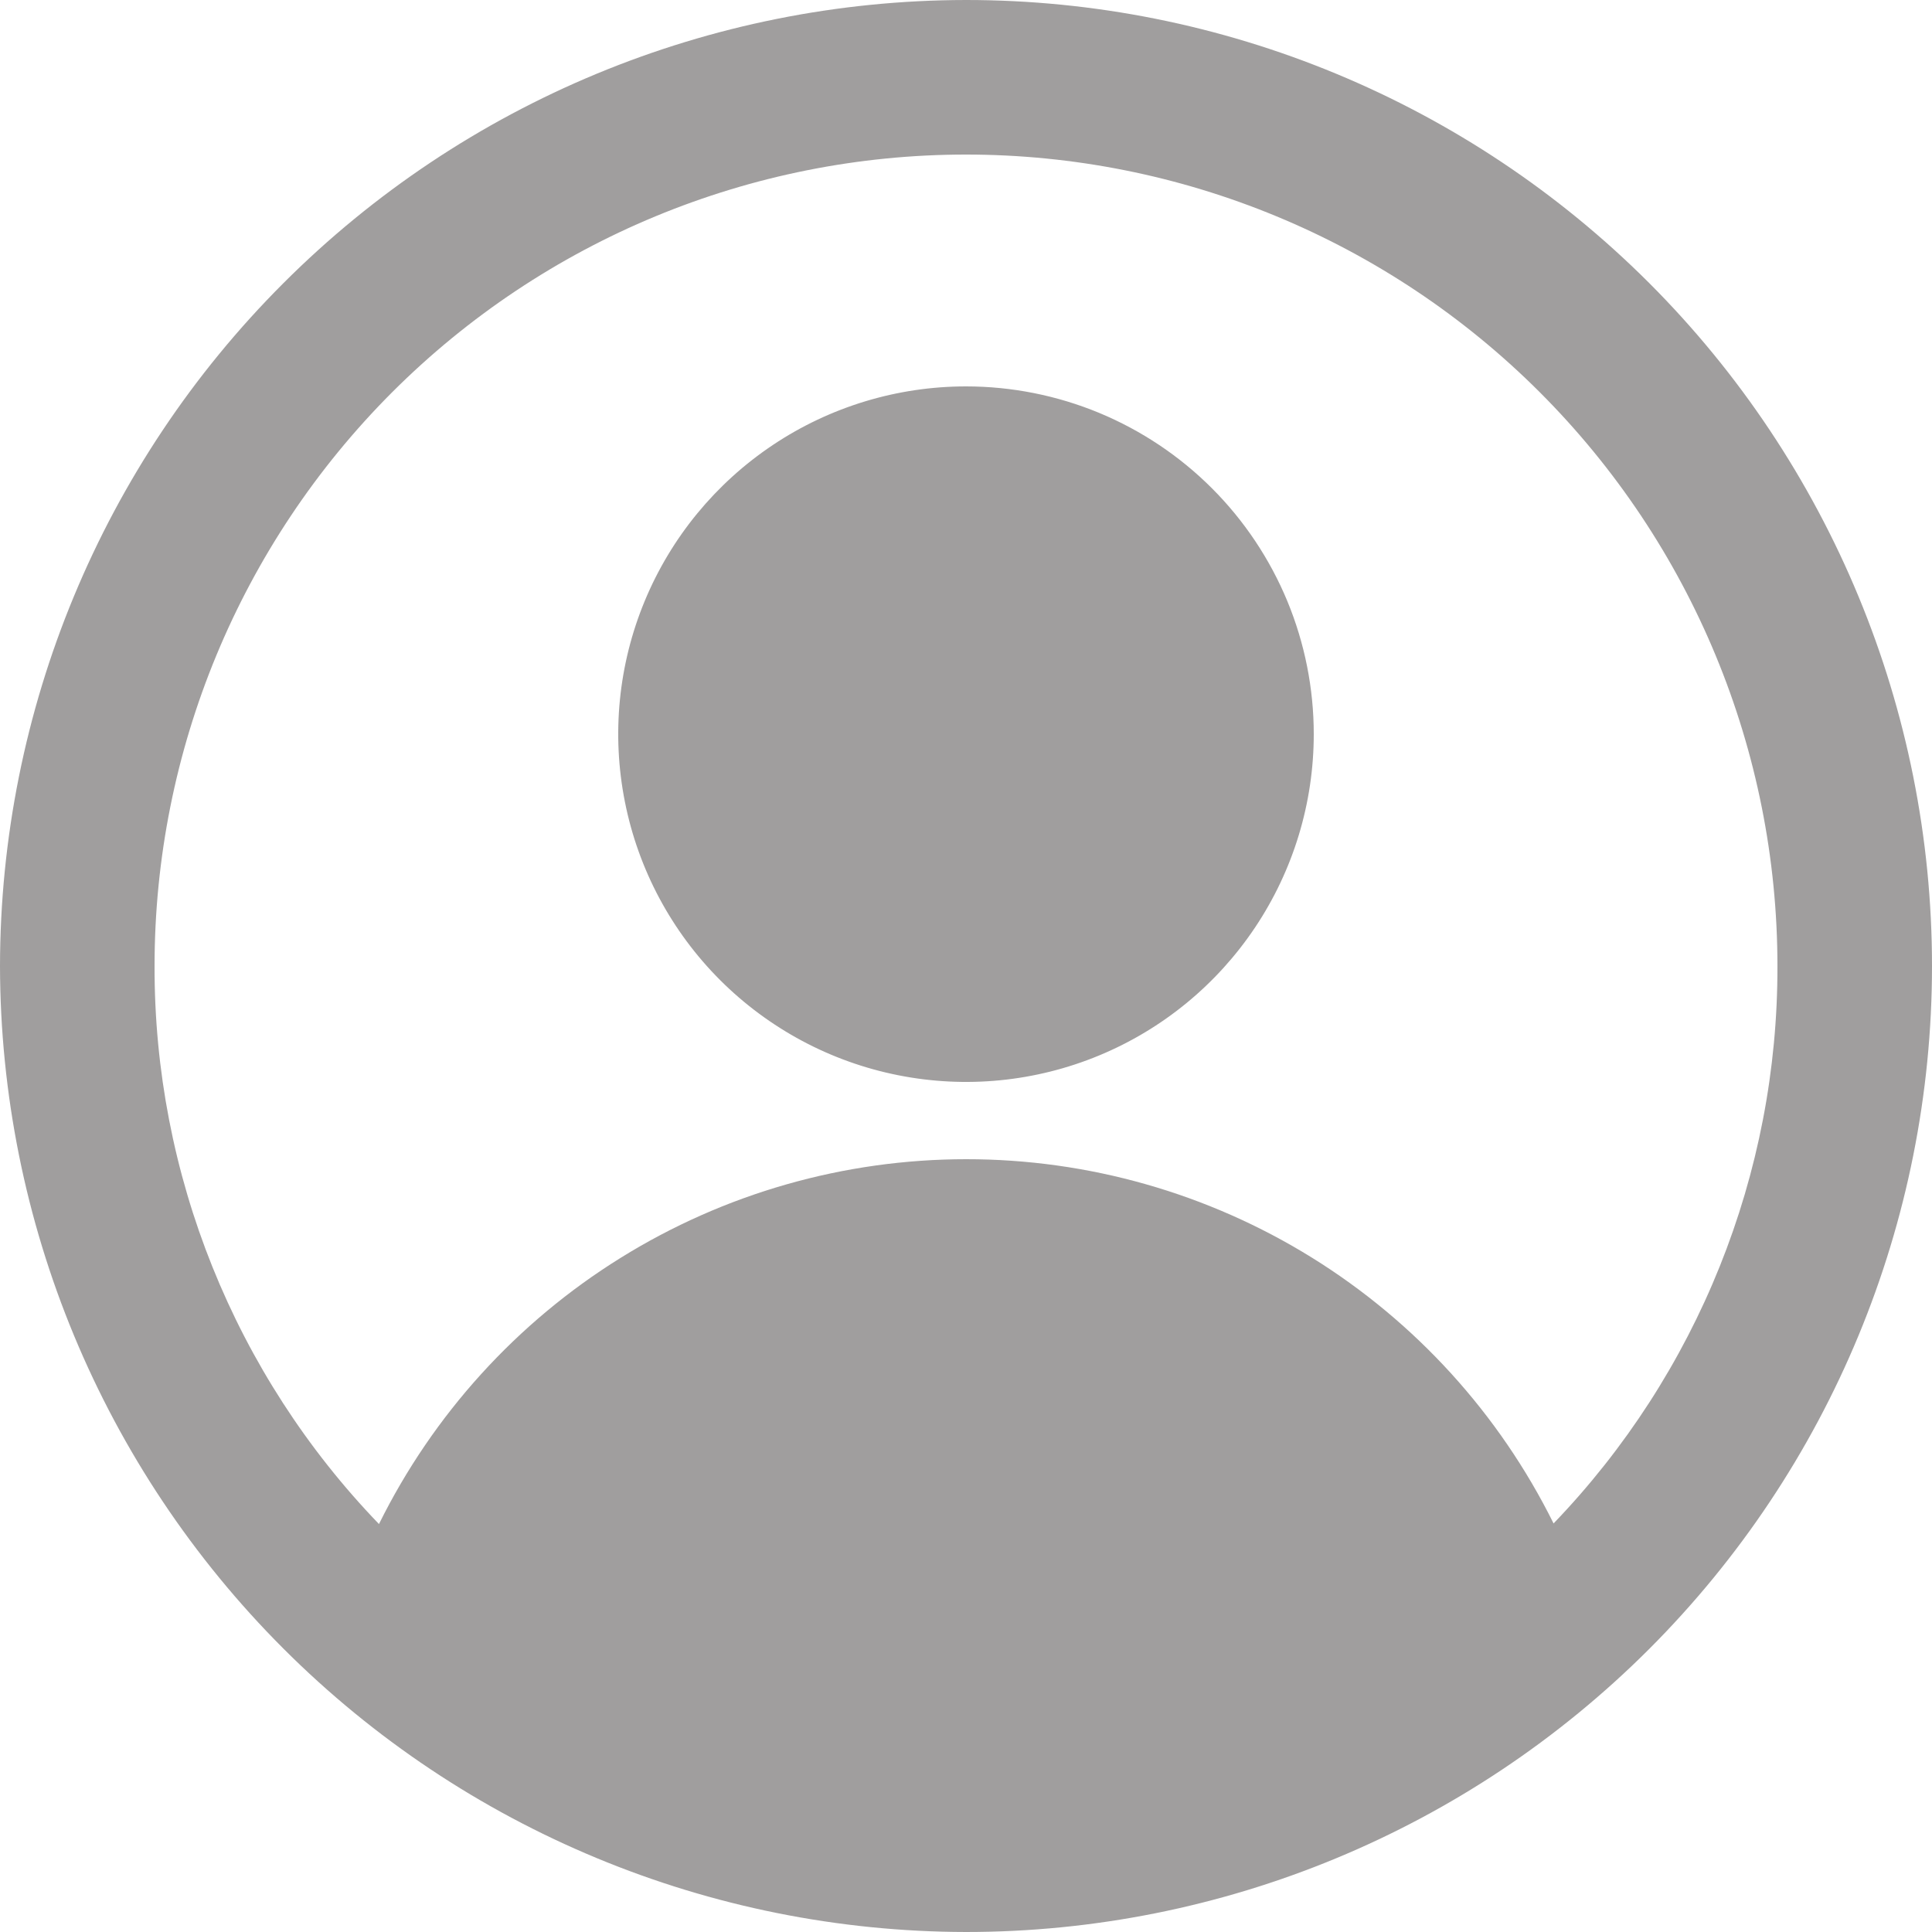 <svg width="32" height="32" viewBox="0 0 32 32" fill="none" xmlns="http://www.w3.org/2000/svg">
<path d="M16 0C11.758 0.005 7.691 1.692 4.692 4.692C1.692 7.691 0.005 11.758 0 16C0.007 20.241 1.695 24.307 4.694 27.306C7.693 30.305 11.759 31.993 16 32C20.244 32 24.313 30.314 27.314 27.314C30.314 24.313 32 20.244 32 16C32 11.757 30.314 7.687 27.314 4.686C24.313 1.686 20.244 0 16 0ZM25.732 25.233C24.833 23.42 23.446 21.895 21.727 20.829C20.007 19.763 18.024 19.199 16.001 19.2C13.978 19.201 11.996 19.767 10.278 20.835C8.559 21.903 7.174 23.43 6.277 25.243C3.885 22.762 2.552 19.447 2.56 16C2.56 12.435 3.976 9.017 6.496 6.496C9.017 3.976 12.435 2.56 16 2.56C19.564 2.56 22.983 3.976 25.503 6.496C28.024 9.017 29.44 12.435 29.44 16C29.448 19.442 28.118 22.752 25.732 25.233ZM16 6.4C14.861 6.4 13.747 6.738 12.8 7.371C11.853 8.004 11.114 8.903 10.678 9.956C10.242 11.008 10.128 12.166 10.351 13.284C10.573 14.401 11.121 15.427 11.927 16.233C12.733 17.038 13.759 17.587 14.876 17.809C15.994 18.032 17.152 17.918 18.204 17.482C19.257 17.046 20.156 16.307 20.789 15.36C21.422 14.413 21.76 13.299 21.76 12.16C21.76 11.404 21.611 10.655 21.322 9.956C21.032 9.257 20.608 8.622 20.073 8.087C19.538 7.552 18.903 7.128 18.204 6.838C17.505 6.549 16.756 6.4 16 6.4Z" fill="#A09E9E"/>
</svg>
